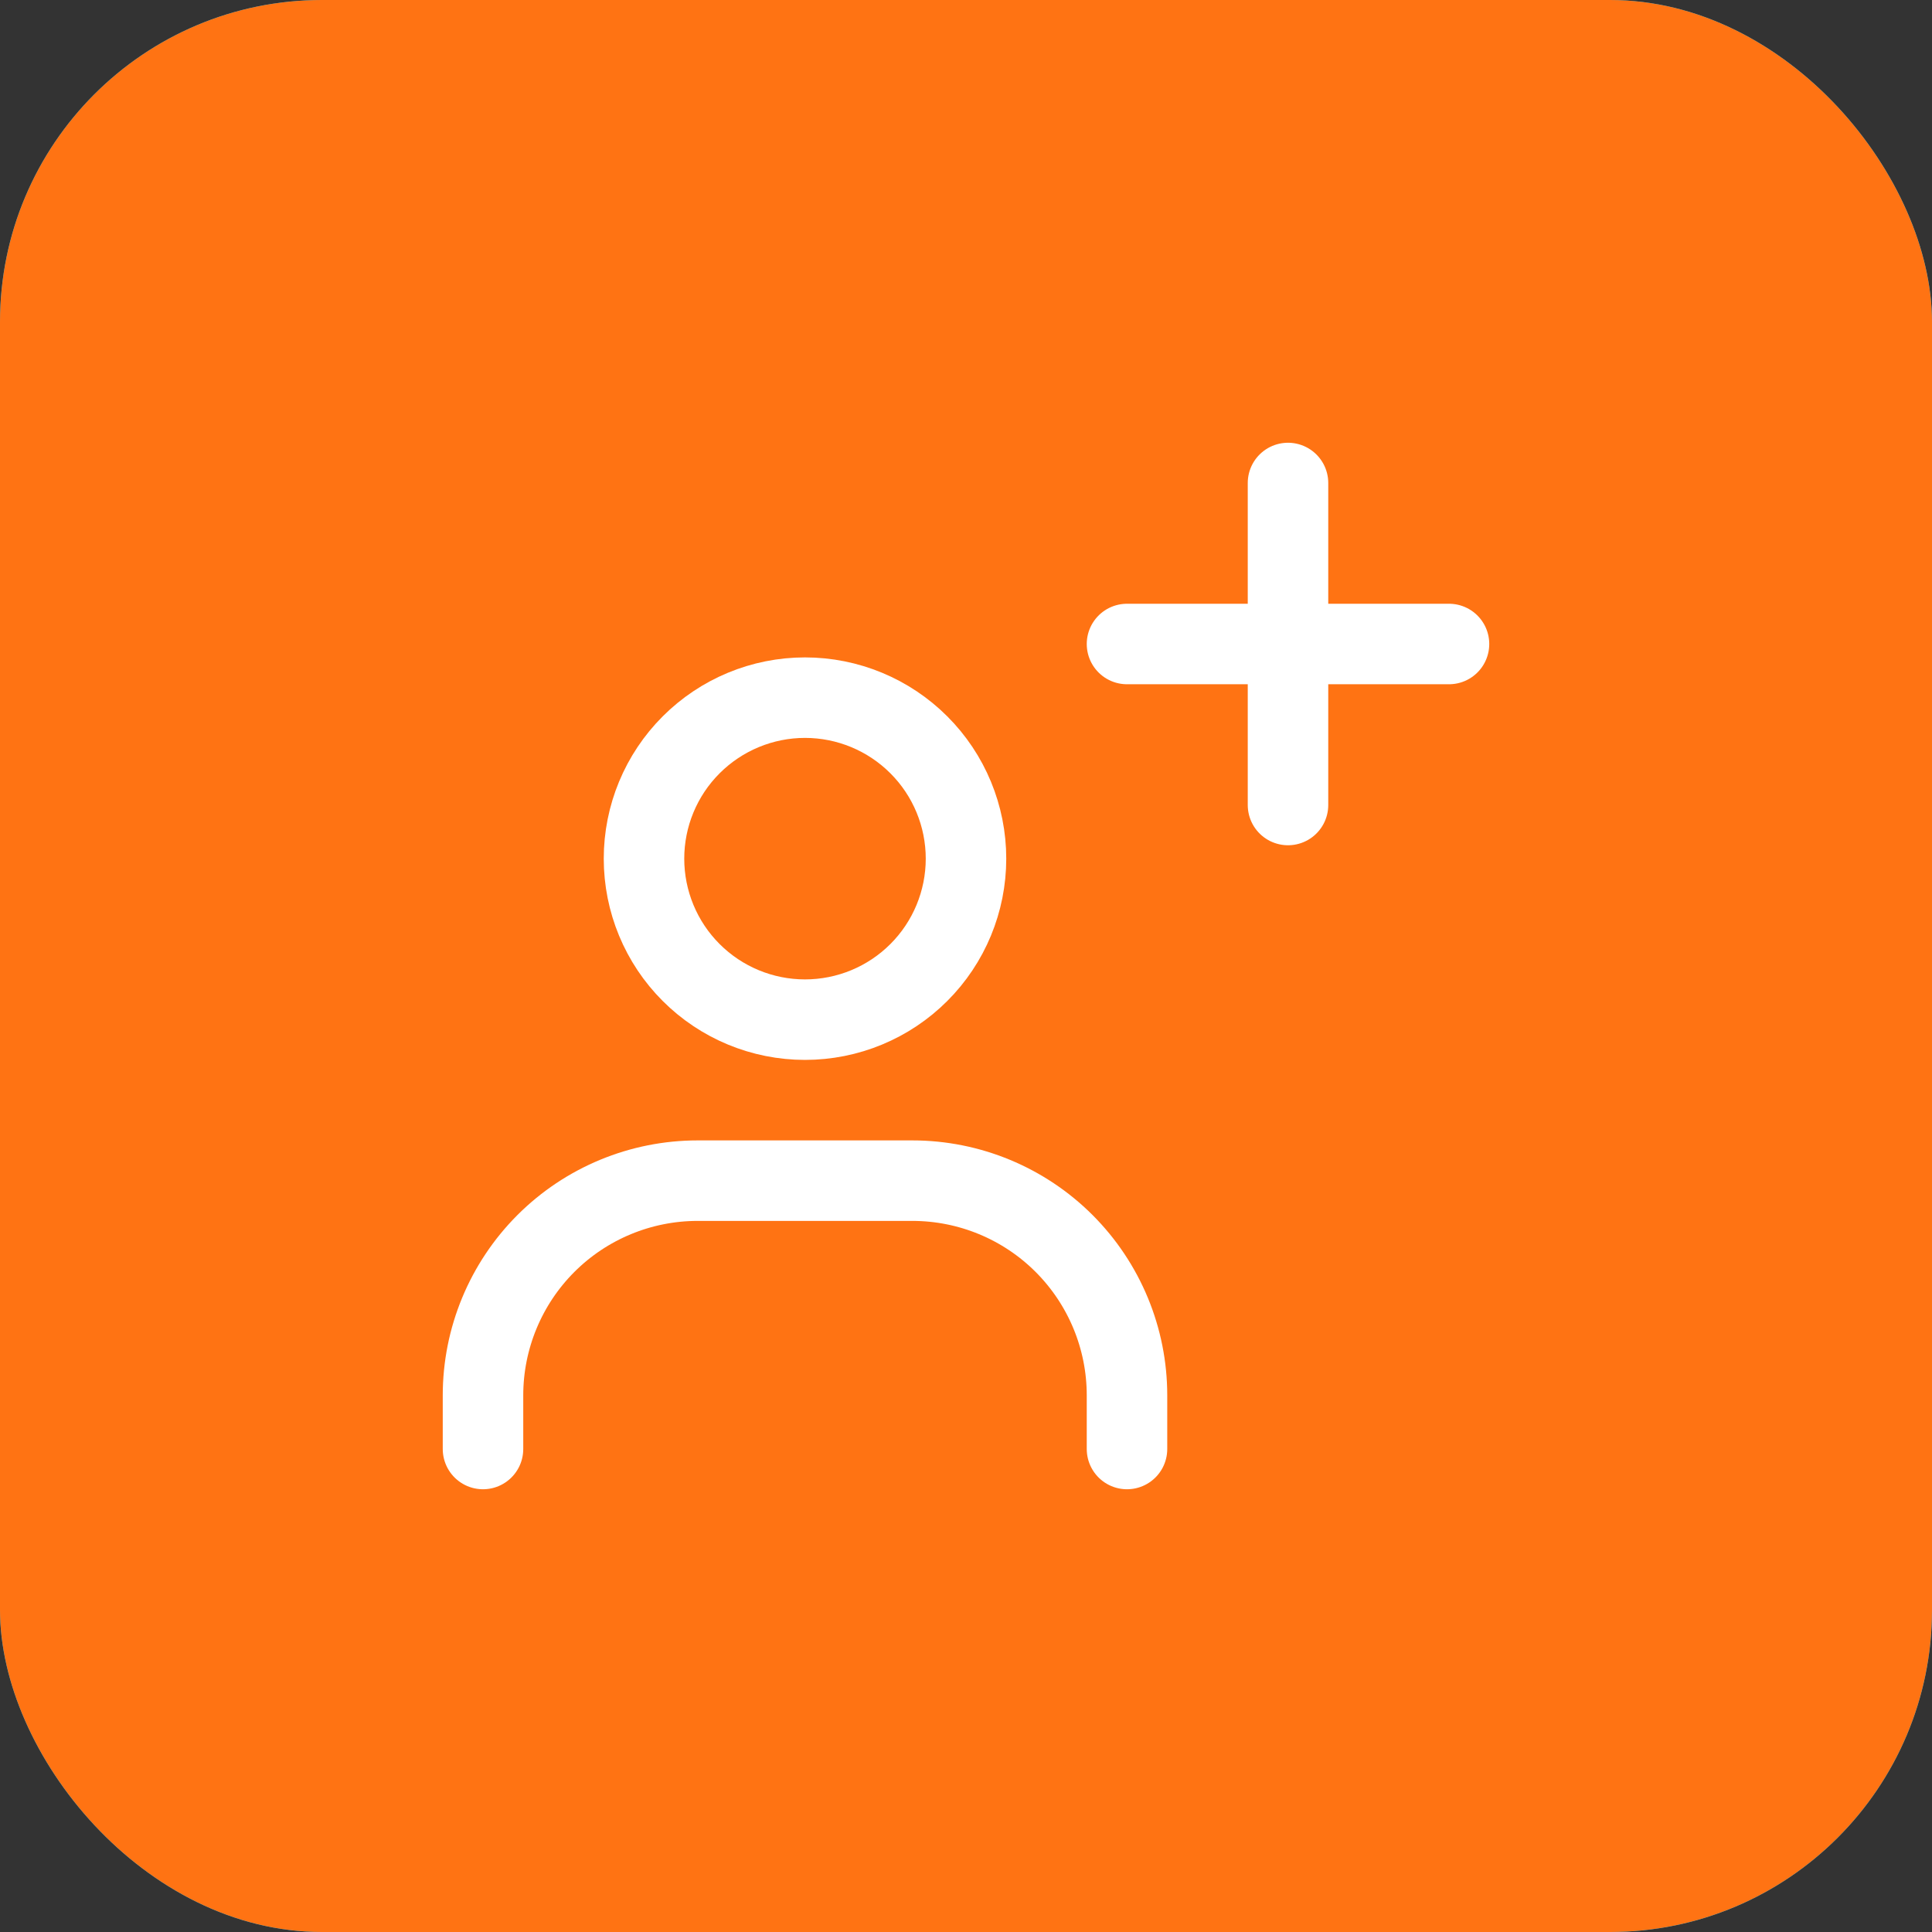 <svg width="48" height="48" viewBox="0 0 48 48" fill="none" xmlns="http://www.w3.org/2000/svg">
<rect x="0" y="0" width="48" height="48" fill="#333333" stroke="none"/>
<rect width="48" height="48" rx="8" fill="#00B4FF"/>
<path d="M37 10C37.6 10 38 10.4 38 11V37C38 37.6 37.6 38 37 38H11C10.4 38 10 37.6 10 37V11C10 10.4 10.4 10 11 10H37ZM37 8H11C9.3 8 8 9.3 8 11V37C8 38.7 9.3 40 11 40H37C38.7 40 40 38.7 40 37V11C40 9.3 38.7 8 37 8Z" fill="white"/>
<path d="M24 14C29.5 14 34 18.5 34 24C34 29.5 29.5 34 24 34C18.5 34 14 29.5 14 24C14 18.5 18.5 14 24 14ZM24 12C17.4 12 12 17.4 12 24C12 30.6 17.4 36 24 36C30.6 36 36 30.6 36 24C36 17.4 30.6 12 24 12Z" fill="white"/>
<path d="M20.5 17.5H27.5" stroke="white" stroke-miterlimit="10" stroke-linecap="round"/>
<path d="M20.5 30.5H27.5" stroke="white" stroke-miterlimit="10" stroke-linecap="round"/>
<path d="M19.5 19.5H29.5" stroke="white" stroke-miterlimit="10" stroke-linecap="round"/>
<path d="M24.5 23C24.8 23 25 23.2 25 23.5V25.5C25 25.8 24.8 26 24.5 26H23.5C23.2 26 23 25.8 23 25.5V23.5C23 23.2 23.2 23 23.5 23H24.5ZM24.5 22.3H23.5C22.8 22.3 22.2 22.9 22.2 23.6V25.6C22.2 26.3 22.8 26.9 23.5 26.9H24.5C25.2 26.9 25.8 26.3 25.8 25.6V23.6C25.8 22.8 25.2 22.3 24.5 22.3Z" fill="white"/>
<path d="M18.5 23C18.8 23 19 23.2 19 23.5V25.5C19 25.8 18.8 26 18.5 26H17.5C17.2 26 17 25.8 17 25.5V23.5C17 23.2 17.2 23 17.5 23H18.5ZM18.5 22.3H17.5C16.8 22.3 16.2 22.9 16.2 23.6V25.6C16.2 26.3 16.8 26.9 17.5 26.9H18.5C19.2 26.9 19.8 26.3 19.8 25.6V23.6C19.8 22.8 19.2 22.3 18.5 22.3Z" fill="white"/>
<path d="M30.5 23C30.8 23 31 23.2 31 23.5V25.5C31 25.8 30.8 26 30.5 26H29.5C29.2 26 29 25.8 29 25.5V23.5C29 23.2 29.2 23 29.5 23H30.5ZM30.5 22.3H29.5C28.8 22.3 28.2 22.9 28.2 23.6V25.6C28.2 26.3 28.8 26.9 29.5 26.9H30.5C31.2 26.9 31.8 26.3 31.8 25.6V23.6C31.8 22.8 31.2 22.3 30.5 22.3Z" fill="white"/>
<rect width="48" height="48" rx="8" fill="#FF7313"/>
<path d="M20 25.333C18.939 25.333 17.922 24.912 17.172 24.162C16.421 23.412 16 22.394 16 21.333C16 20.273 16.421 19.255 17.172 18.505C17.922 17.755 18.939 17.333 20 17.333C21.061 17.333 22.078 17.755 22.828 18.505C23.579 19.255 24 20.273 24 21.333C24 22.394 23.579 23.412 22.828 24.162C22.078 24.912 21.061 25.333 20 25.333Z" stroke="white" stroke-width="2" stroke-linecap="round"/>
<path d="M12 36V34.667C12 33.252 12.562 31.896 13.562 30.895C14.562 29.895 15.919 29.333 17.333 29.333H22.667C24.081 29.333 25.438 29.895 26.438 30.895C27.438 31.896 28 33.252 28 34.667V36" stroke="white" stroke-width="2" stroke-linecap="round"/>
<path d="M32 12V20" stroke="white" stroke-width="2" stroke-linecap="round"/>
<path d="M28 16H36" stroke="white" stroke-width="2" stroke-linecap="round"/>
</svg>
